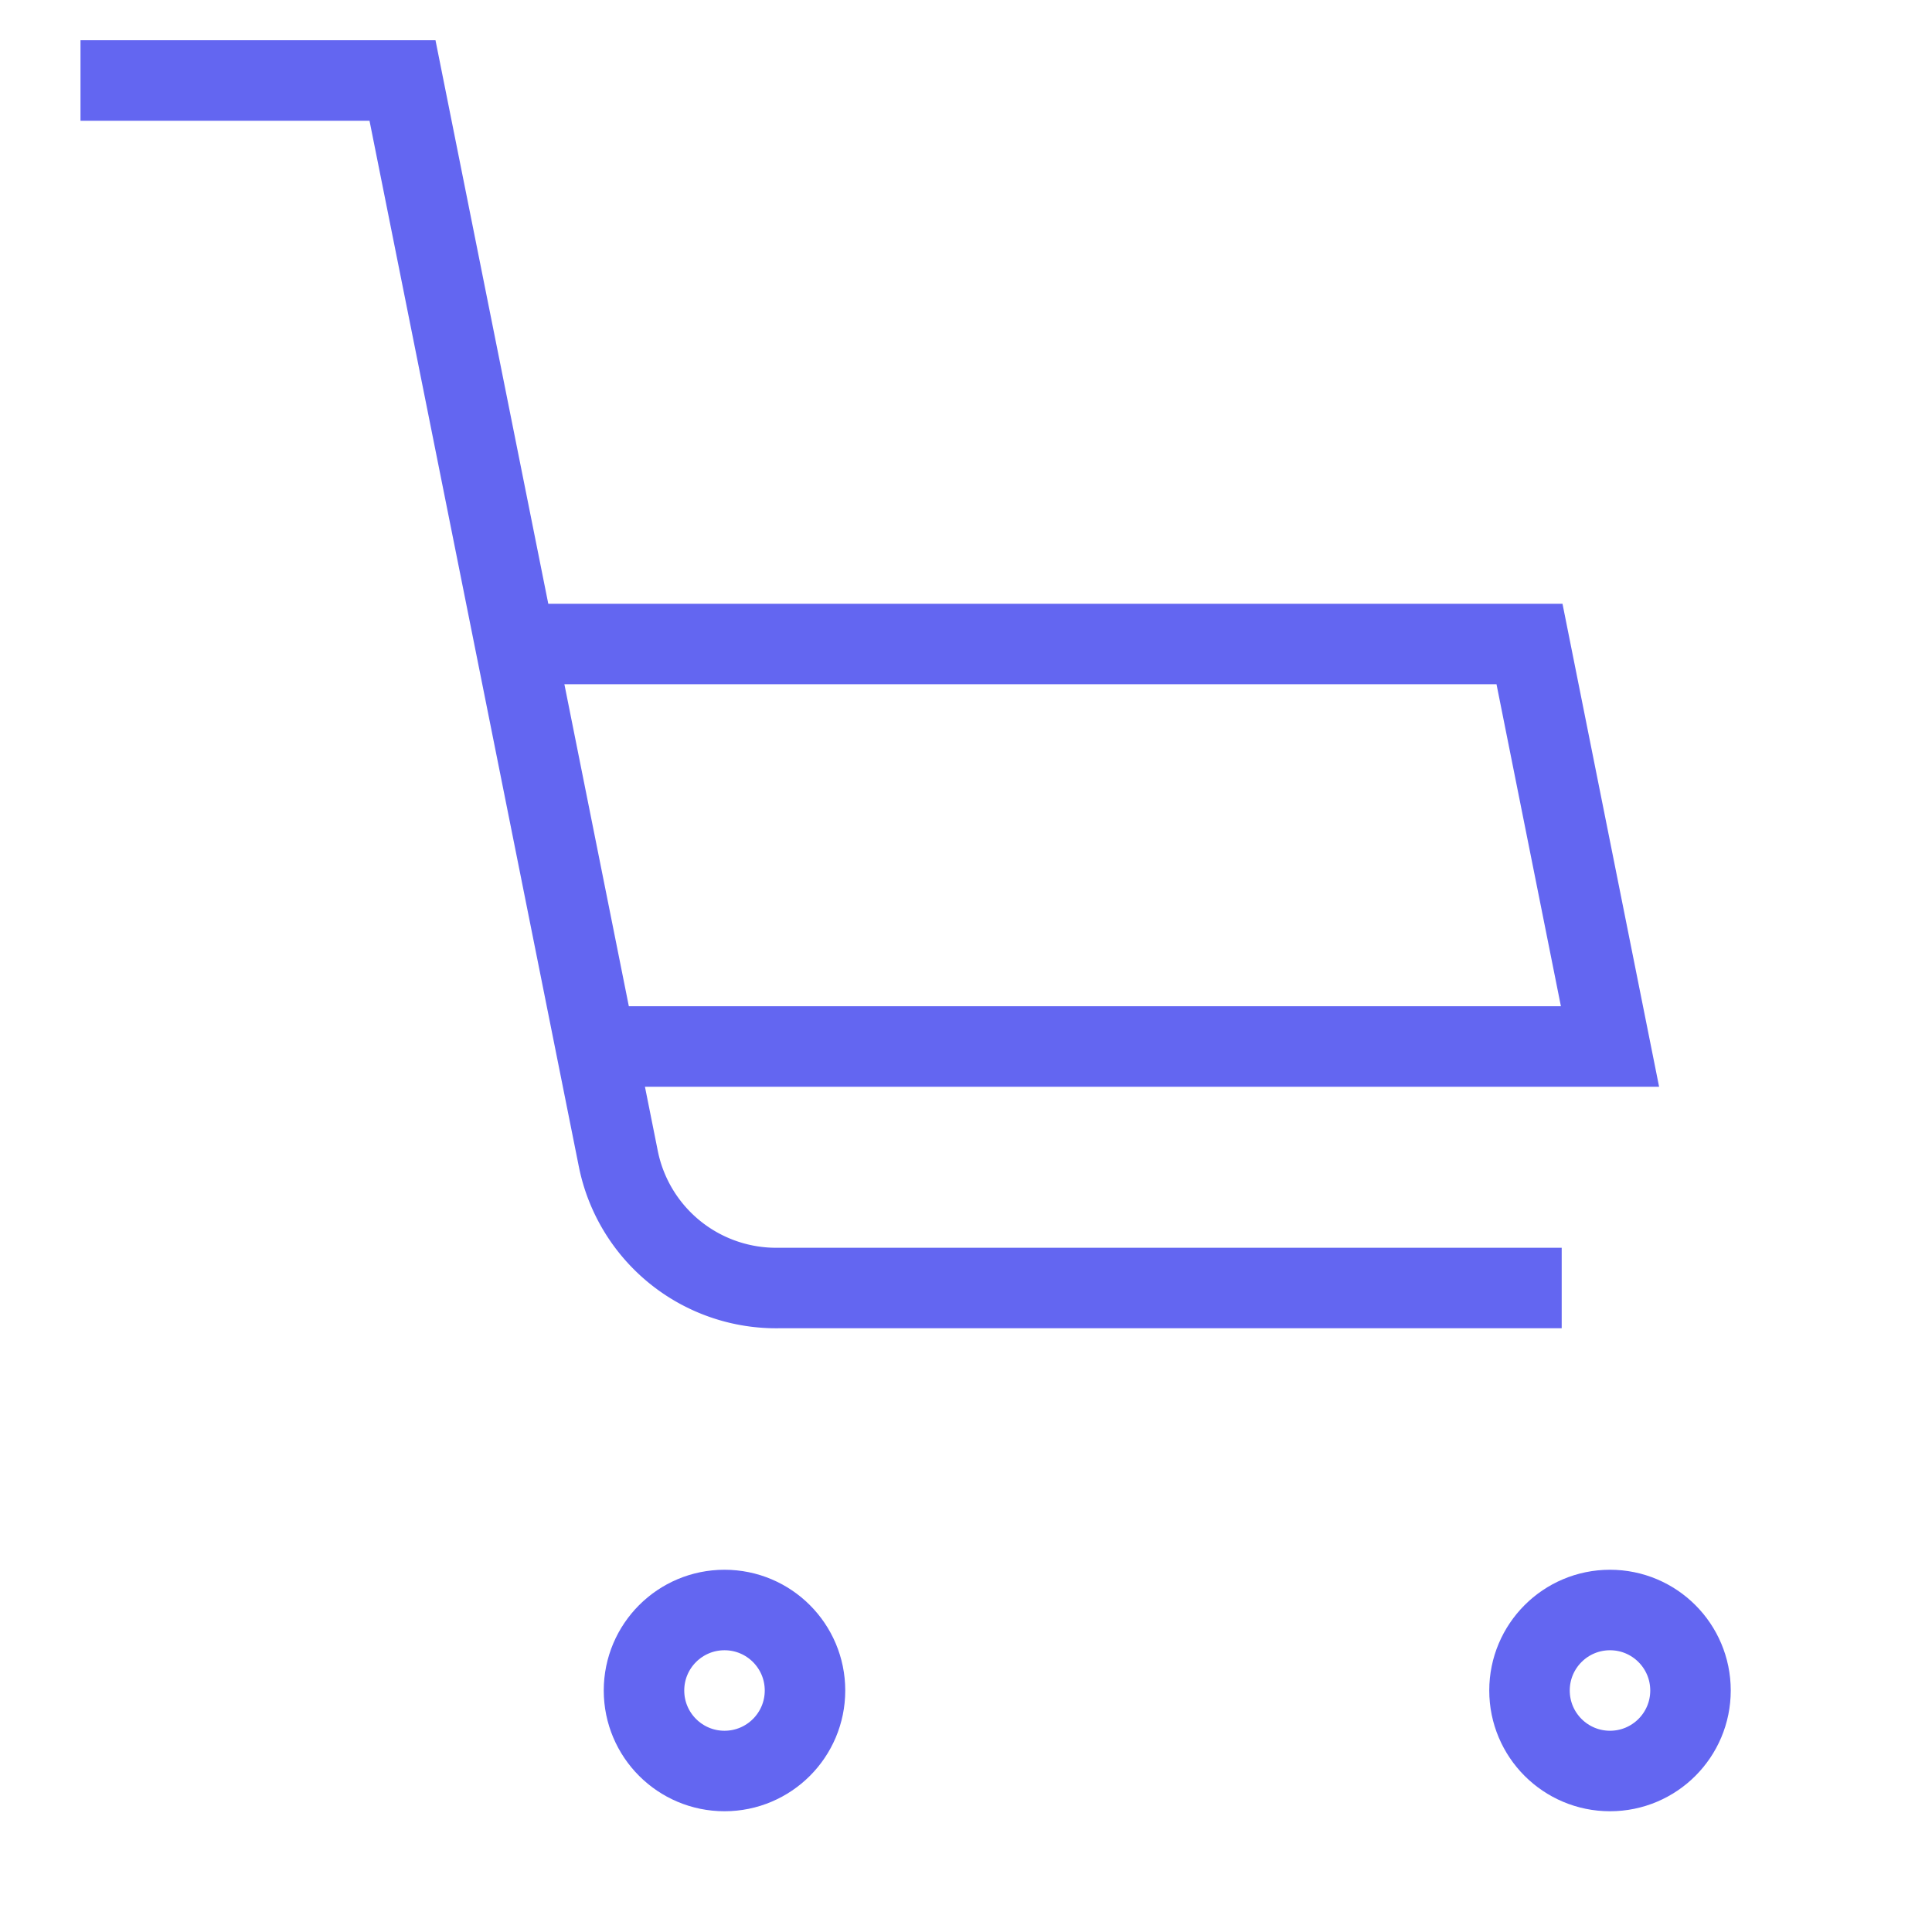 <svg xmlns="http://www.w3.org/2000/svg" width="192" height="192" viewBox="0 0 24 24" fill="none">
  <circle cx="9" cy="21" r="1" stroke="#6366f1" stroke-width="1"/>
  <circle cx="20" cy="21" r="1" stroke="#6366f1" stroke-width="1"/>
  <path d="M1 1h4l2.68 13.39a2 2 0 002 1.61h9.72" stroke="#6366f1" stroke-width="1"/>
  <path d="M7 13h13l-1-5H6" stroke="#6366f1" stroke-width="1"/>
</svg> 